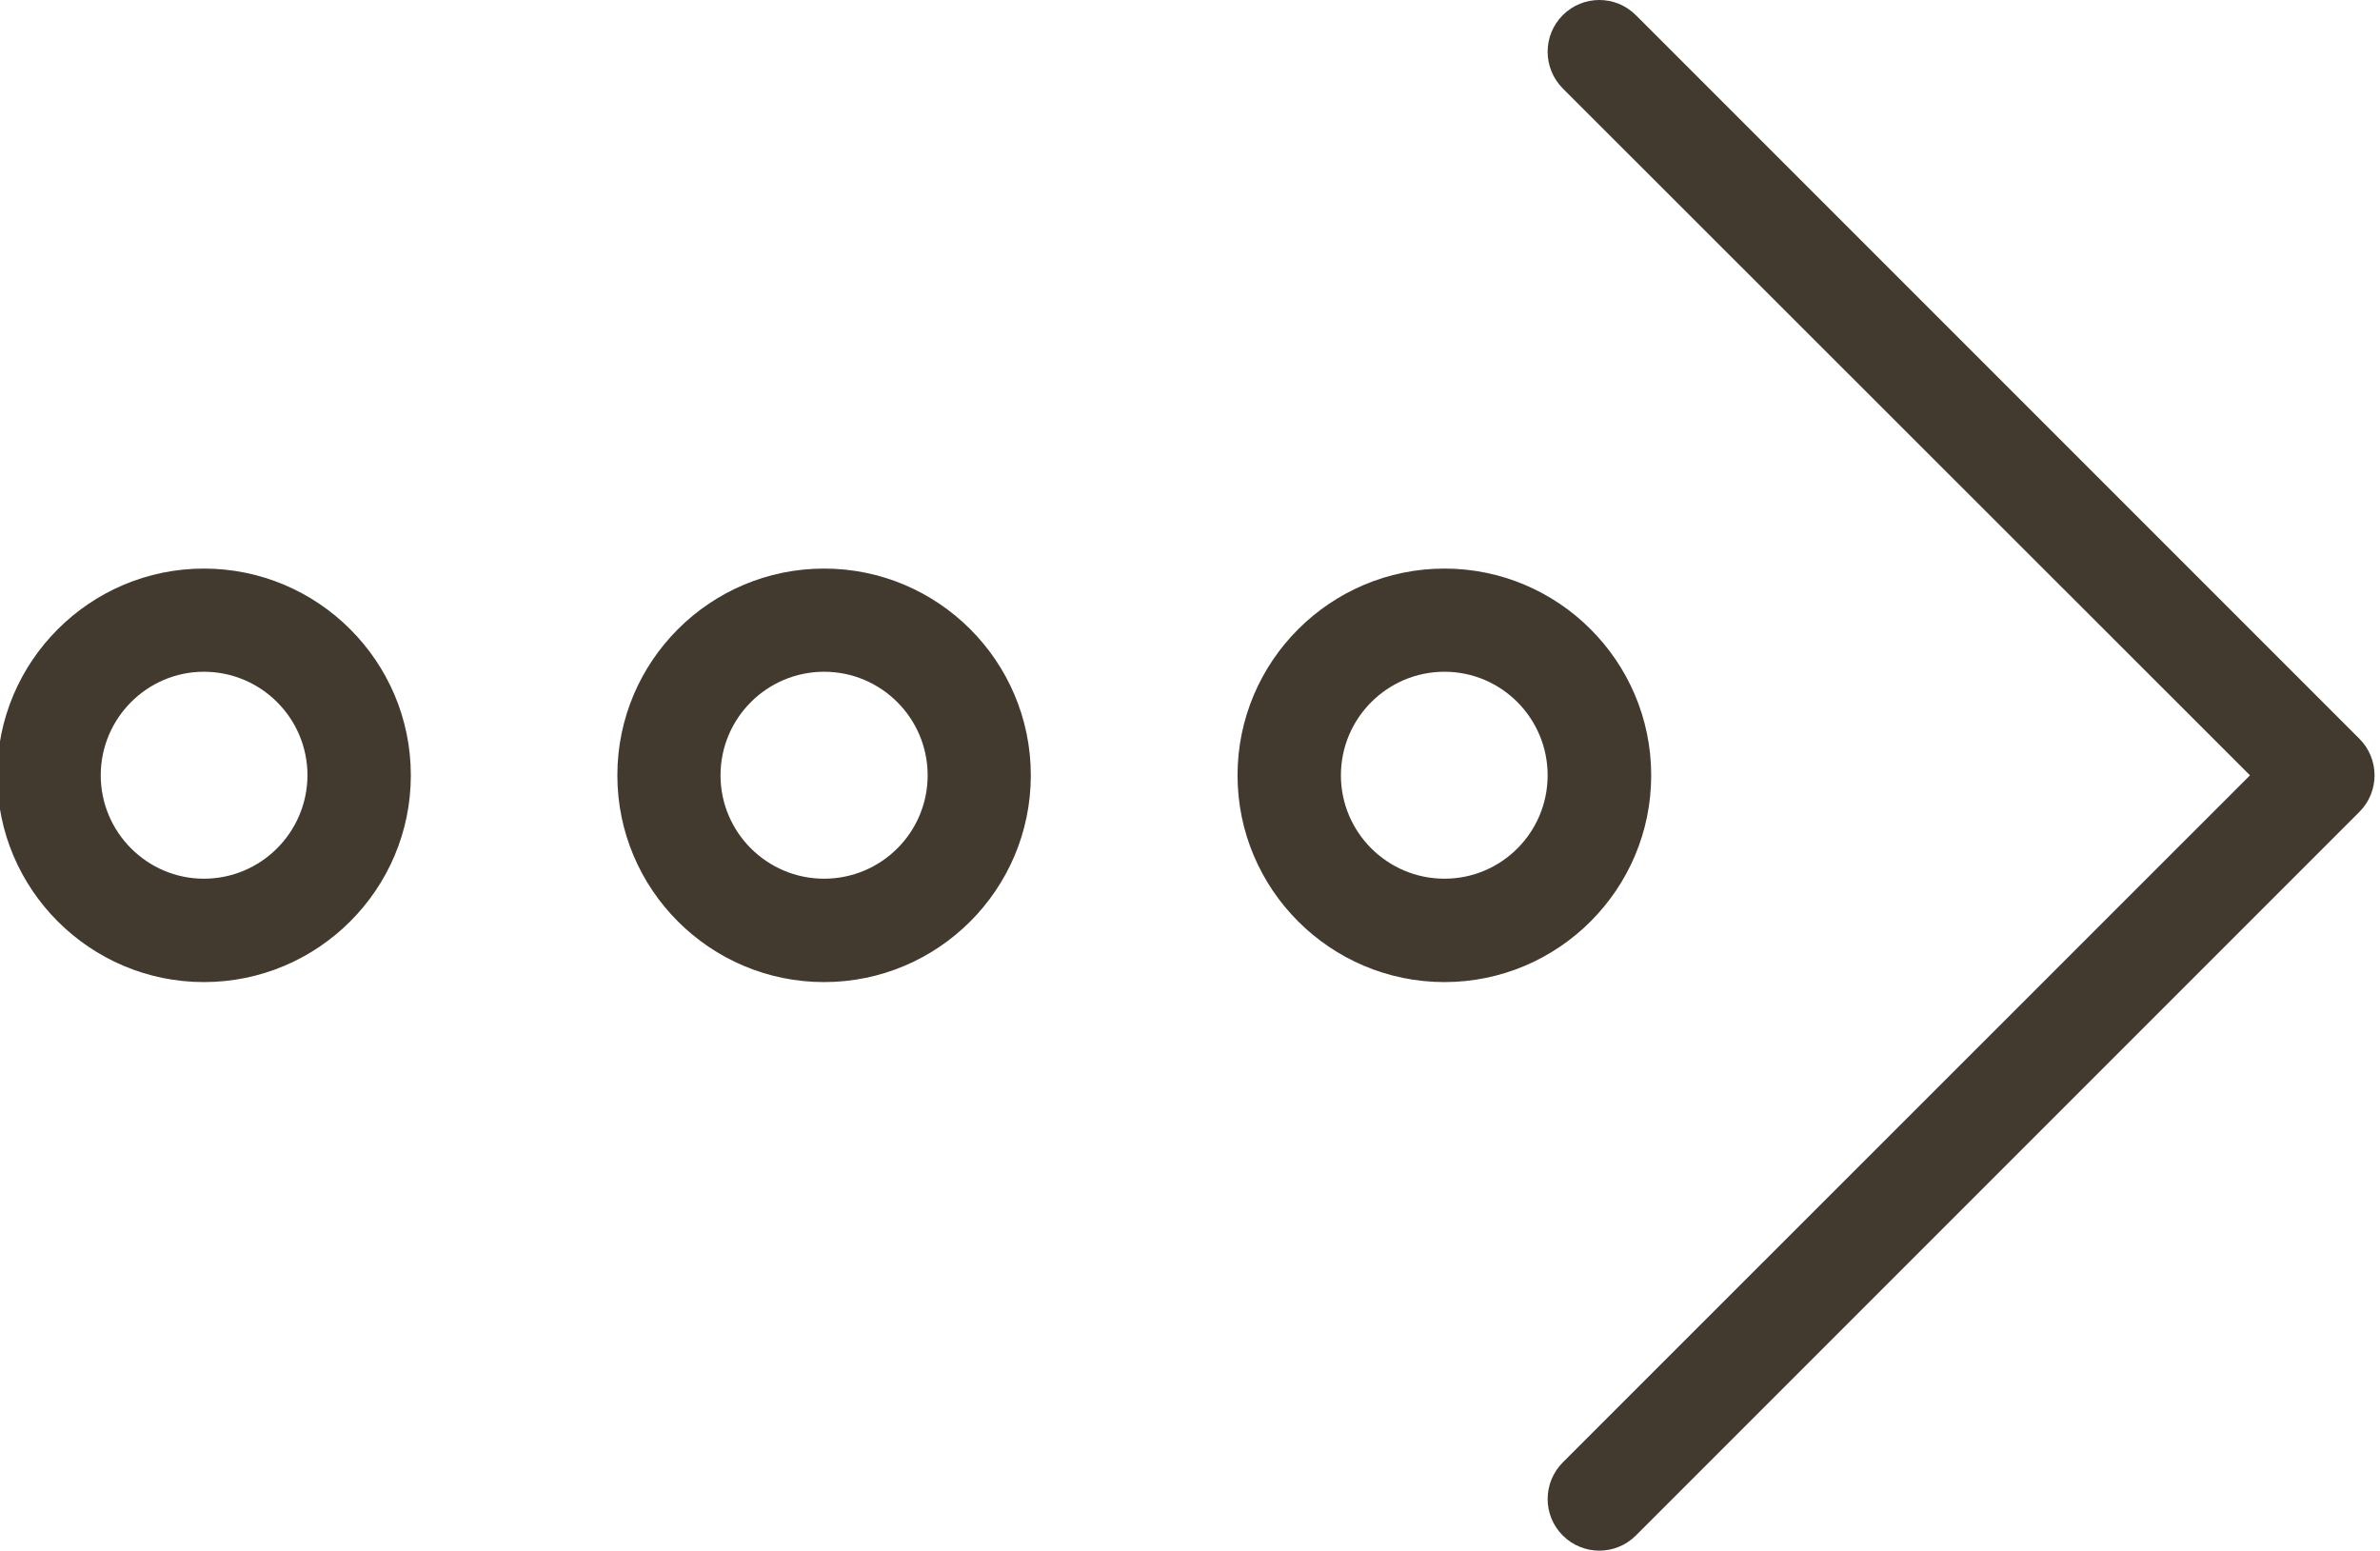 <?xml version="1.0" encoding="utf-8"?>
<!-- Generator: Adobe Illustrator 22.0.1, SVG Export Plug-In . SVG Version: 6.00 Build 0)  -->
<svg version="1.1" id="Layer_1" xmlns="http://www.w3.org/2000/svg" xmlns:xlink="http://www.w3.org/1999/xlink" x="0px" y="0px"
	 viewBox="0 0 1178.9 768" style="enable-background:new 0 0 1178.9 768;" xml:space="preserve">
<style type="text/css">
	.st0{fill:#42392F;}
</style>
<g>
	<path class="st0" d="M101,281.6C44.6,281.6-1.4,327.5-1.4,384s46,102.4,102.4,102.4c56.5,0,102.5-45.9,102.5-102.4
		S157.5,281.6,101,281.6L101,281.6z M101,435.2c-28.1,0-51.1-23-51.1-51.2c0-28.3,23-51.3,51.1-51.3c28.3,0,51.3,23,51.3,51.3
		C152.2,412.3,129.2,435.2,101,435.2L101,435.2z"/>
	<path class="st0" d="M408.2,281.6c-56.5,0-102.4,45.9-102.4,102.4s45.9,102.4,102.4,102.4S510.6,440.5,510.6,384
		S464.7,281.6,408.2,281.6L408.2,281.6z M408.2,435.2c-28.3,0-51.3-23-51.3-51.2c0-28.3,23-51.3,51.3-51.3s51.3,23,51.3,51.3
		S436.5,435.2,408.2,435.2L408.2,435.2z"/>
	<g>
		<path class="st0" d="M817.9,384c0-56.5-46-102.4-102.4-102.4C659,281.6,613,327.5,613,384s46,102.4,102.5,102.4
			C771.9,486.4,817.9,440.5,817.9,384L817.9,384z M715.5,435.2c-28.3,0-51.3-23-51.3-51.2c0-28.3,23-51.3,51.3-51.3
			c28.2,0,51.1,23,51.1,51.3S743.7,435.2,715.5,435.2L715.5,435.2z"/>
		<path class="st0" d="M1168.7,365.9L810.3,7.5c-10-10-26.2-10-36.2,0s-10,26.2,0,36.3L1114.5,384L774.1,724.3
			c-10,10.1-10,26.2,0,36.2c5,5,11.6,7.5,18.1,7.5s13.1-2.5,18.1-7.5l358.4-358.4C1178.7,392.1,1178.7,375.9,1168.7,365.9
			L1168.7,365.9z"/>
	</g>
</g>
</svg>
